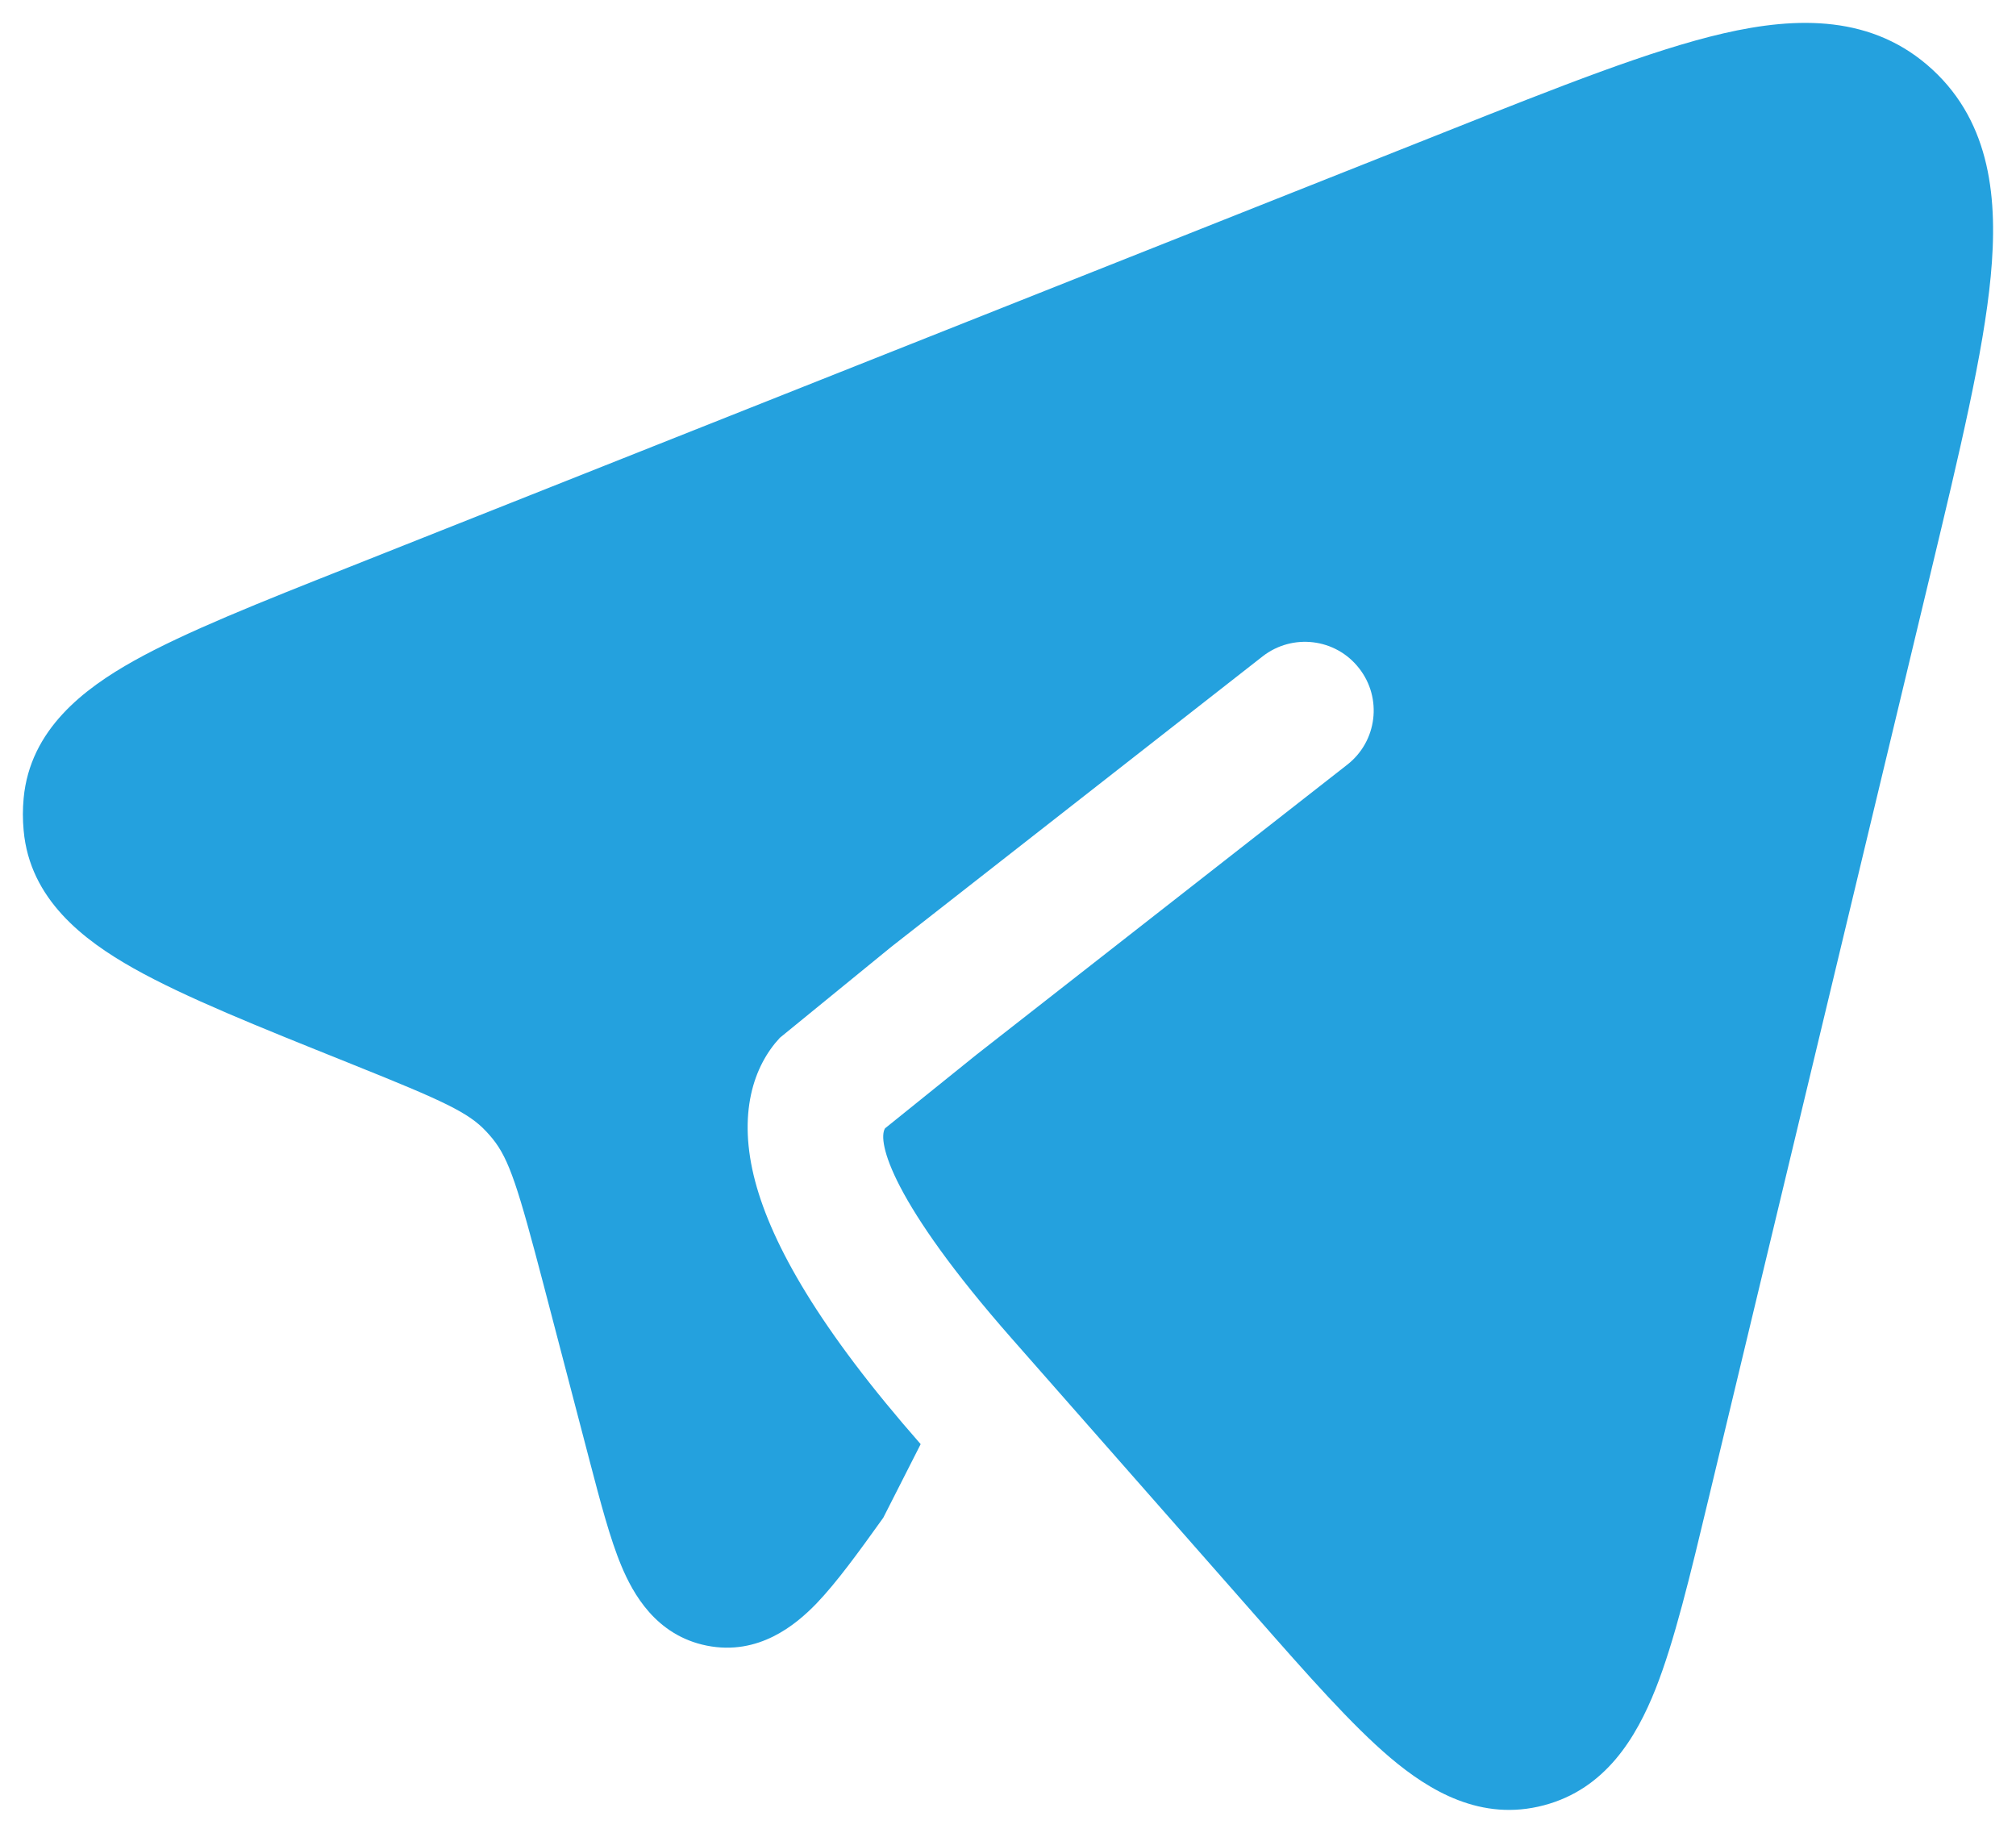 <svg width="22" height="20" viewBox="0 0 22 20" fill="none" xmlns="http://www.w3.org/2000/svg">
<g id="elements">
<path id="Vector" d="M13.704 17.634L13.704 17.634L11.044 14.61C9.727 13.113 9.571 12.455 9.658 12.313L10.656 11.509L14.703 8.344C15.029 8.089 15.087 7.618 14.831 7.292C14.576 6.965 14.105 6.908 13.778 7.163L9.728 10.331L8.51 11.325C8.226 11.63 8.044 12.152 8.242 12.895C8.427 13.587 8.944 14.503 10.047 15.759L9.639 16.562C9.377 16.928 9.132 17.267 8.908 17.5C8.684 17.731 8.279 18.07 7.714 17.958C7.156 17.847 6.906 17.386 6.782 17.09C6.656 16.79 6.55 16.382 6.434 15.94L5.933 14.024C5.654 12.959 5.558 12.653 5.377 12.428C5.354 12.4 5.33 12.372 5.305 12.346C5.114 12.141 4.843 12.015 3.853 11.618L3.799 11.596C2.824 11.205 2.02 10.883 1.458 10.567C0.913 10.26 0.325 9.814 0.258 9.062C0.247 8.945 0.247 8.828 0.258 8.711C0.328 7.959 0.918 7.515 1.463 7.21C2.026 6.896 2.831 6.576 3.808 6.189L15.792 1.431C17.018 0.944 18.02 0.546 18.808 0.364C19.611 0.179 20.44 0.16 21.09 0.761C21.727 1.35 21.804 2.181 21.724 3.017C21.645 3.848 21.386 4.927 21.067 6.259L18.647 16.346L18.647 16.346C18.444 17.195 18.272 17.912 18.066 18.432C17.857 18.957 17.523 19.522 16.848 19.7C16.165 19.881 15.601 19.544 15.172 19.181C14.751 18.824 14.27 18.278 13.704 17.634Z" fill="#24A1DE"/>
</g>
</svg>
